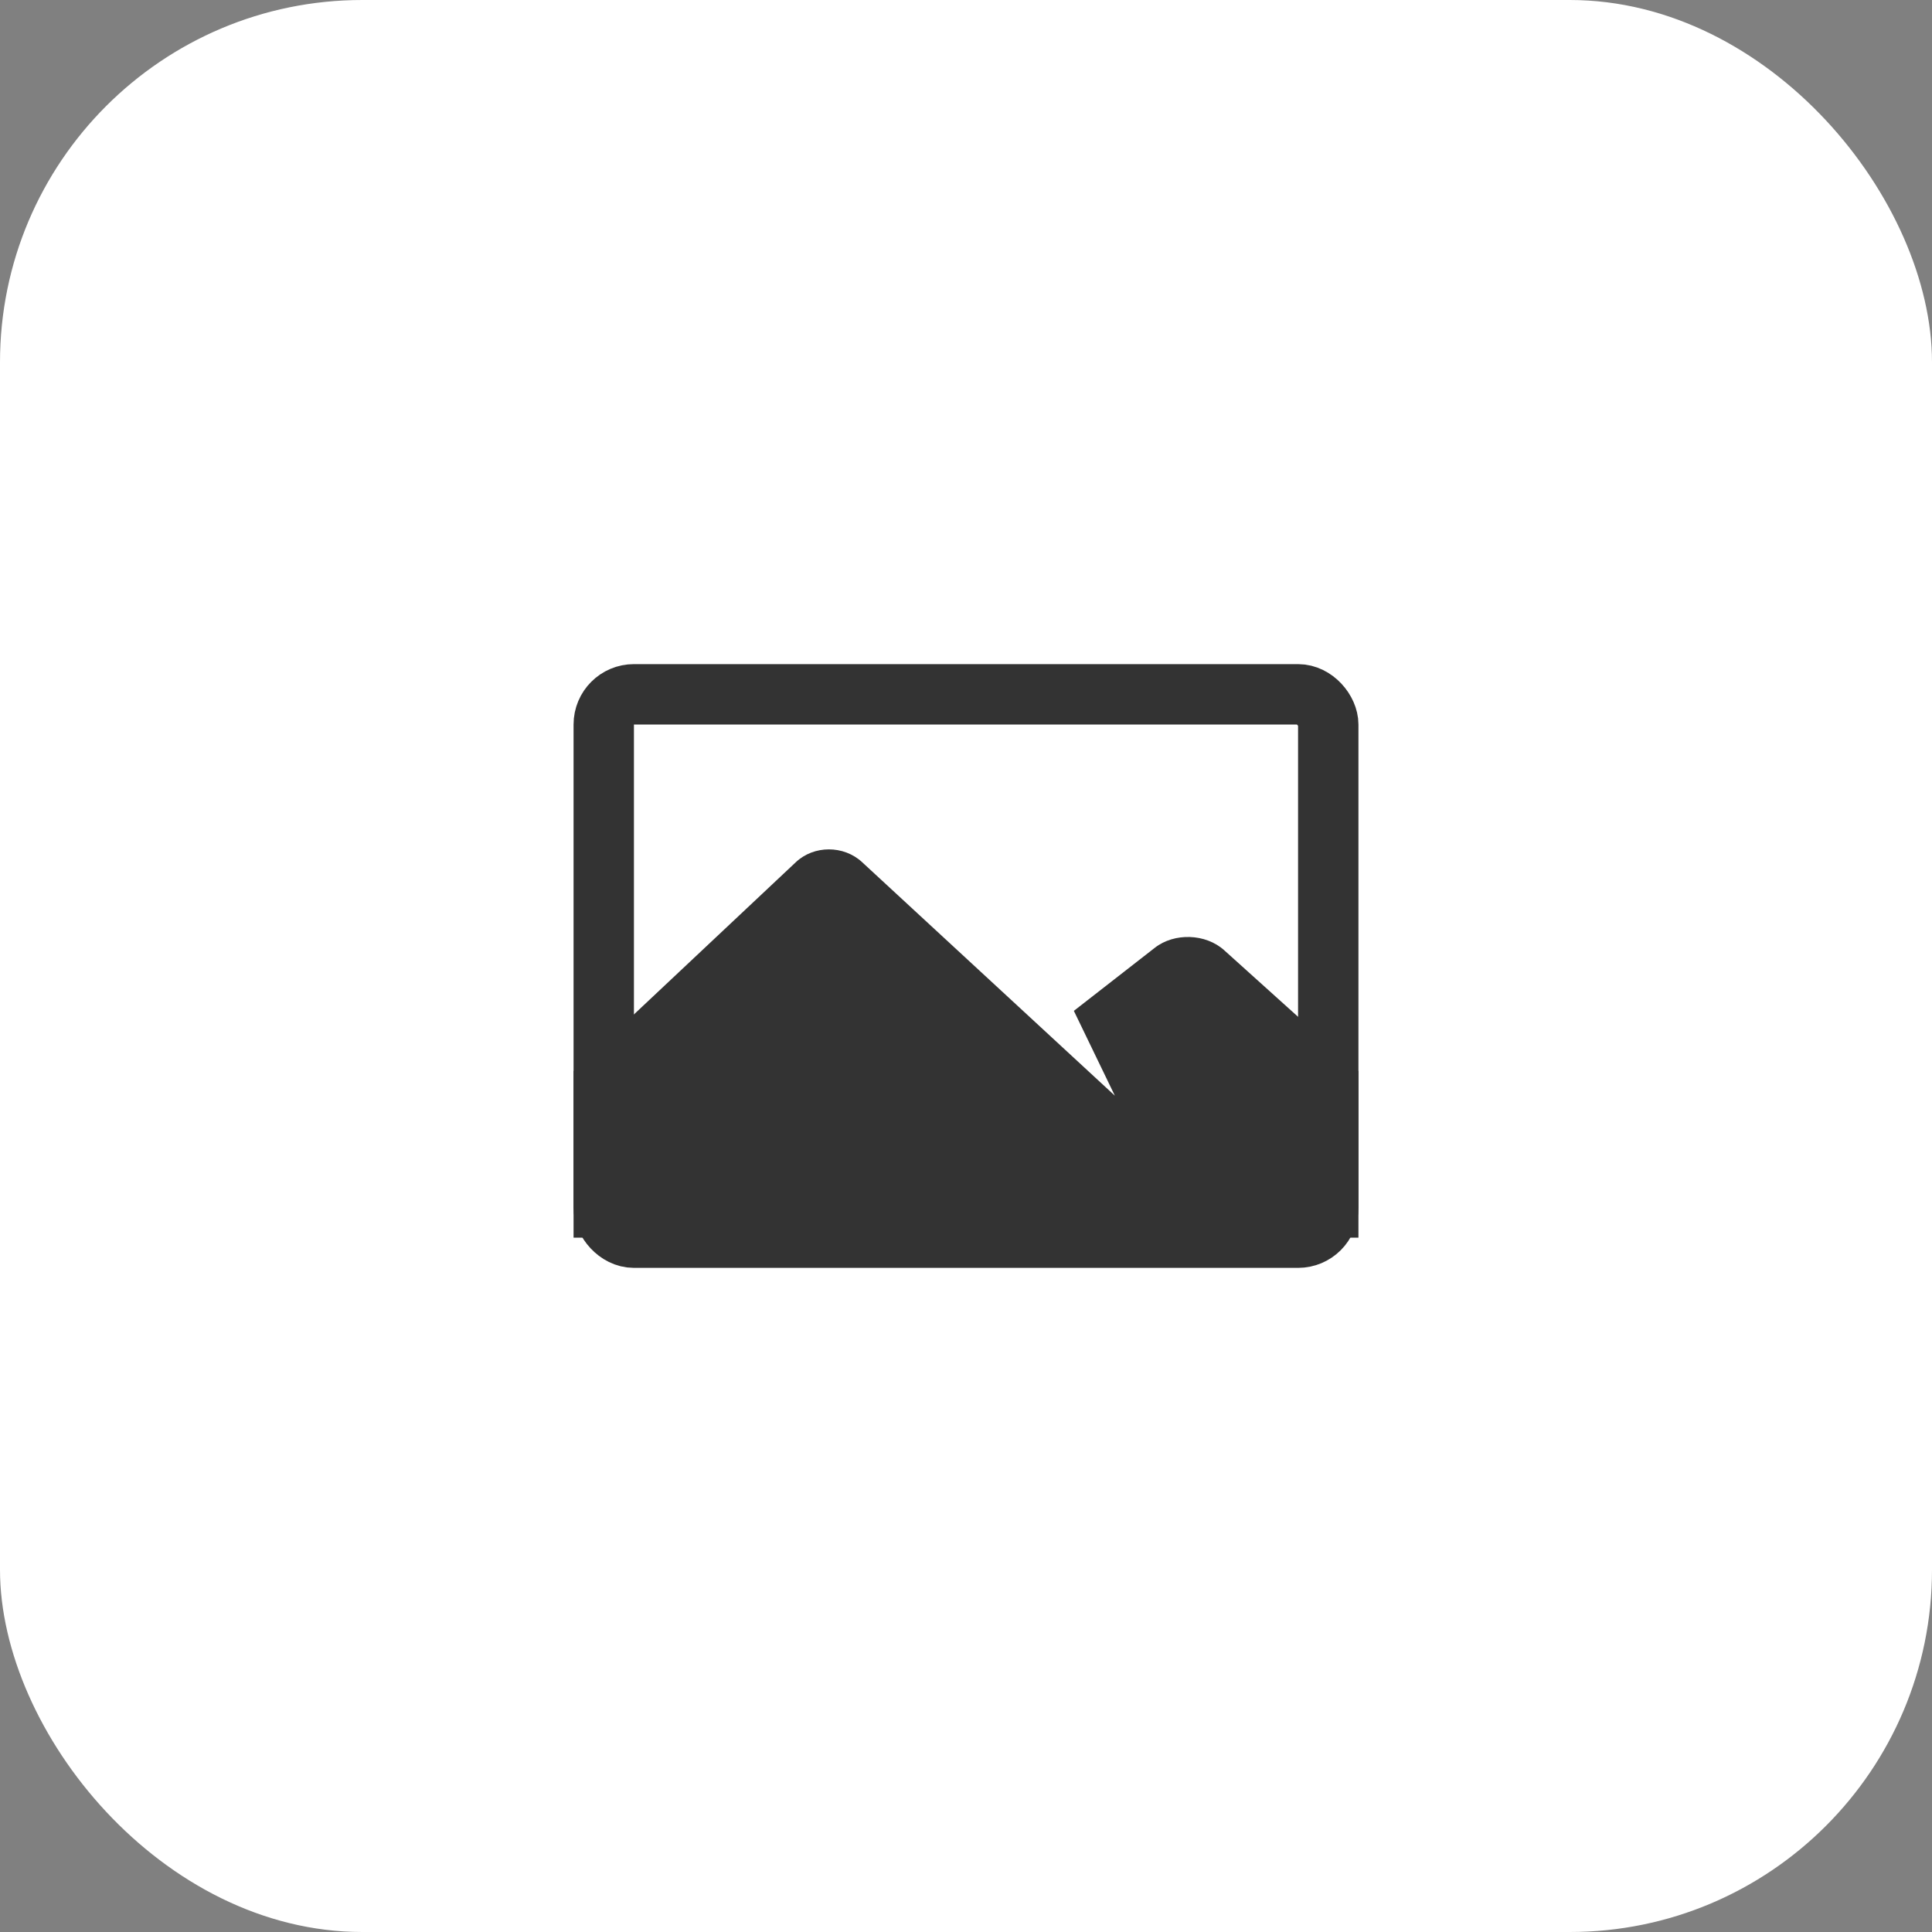 <?xml version="1.0" encoding="UTF-8"?>
<svg width="64px" height="64px" viewBox="0 0 64 64" version="1.1" xmlns="http://www.w3.org/2000/svg" xmlns:xlink="http://www.w3.org/1999/xlink">
    <rect x="0" y="0" width="64" height="64" fill="#808080" stroke="none"/>
    <!-- Generator: Sketch 52.4 (67378) - http://www.bohemiancoding.com/sketch -->
    <title>Picture</title>
    <desc>Created with Sketch.</desc>
    <g id="====slice====" stroke="none" stroke-width="1" fill="none" fill-rule="evenodd">
        <g id="Artboard" transform="translate(-101, -180)">
            <g id="Picture" transform="translate(101, 180)">
                <rect id="BTN-BG" fill="#FFFFFF" x="0" y="0" width="64" height="64" rx="12"></rect>
                <g id="icon" opacity="0.8" transform="translate(19, 22)">
                    <path d="M21.551,9.476 C20.937,8.923 19.902,8.893 19.258,9.394 L16.573,11.486 L17.931,14.296 L9.557,6.559 C8.947,5.994 7.961,5.998 7.364,6.56 L0,13.484 L0,19 L26,19 L26,13.484 L21.551,9.476 Z" id="Rectangle-39" fill="#000000"></path>
                    <rect id="Rectangle-40" stroke="#000000" stroke-width="2" x="1" y="1" width="24" height="18" rx="1"></rect>
                </g>
            </g>
        </g>
    </g>
</svg>